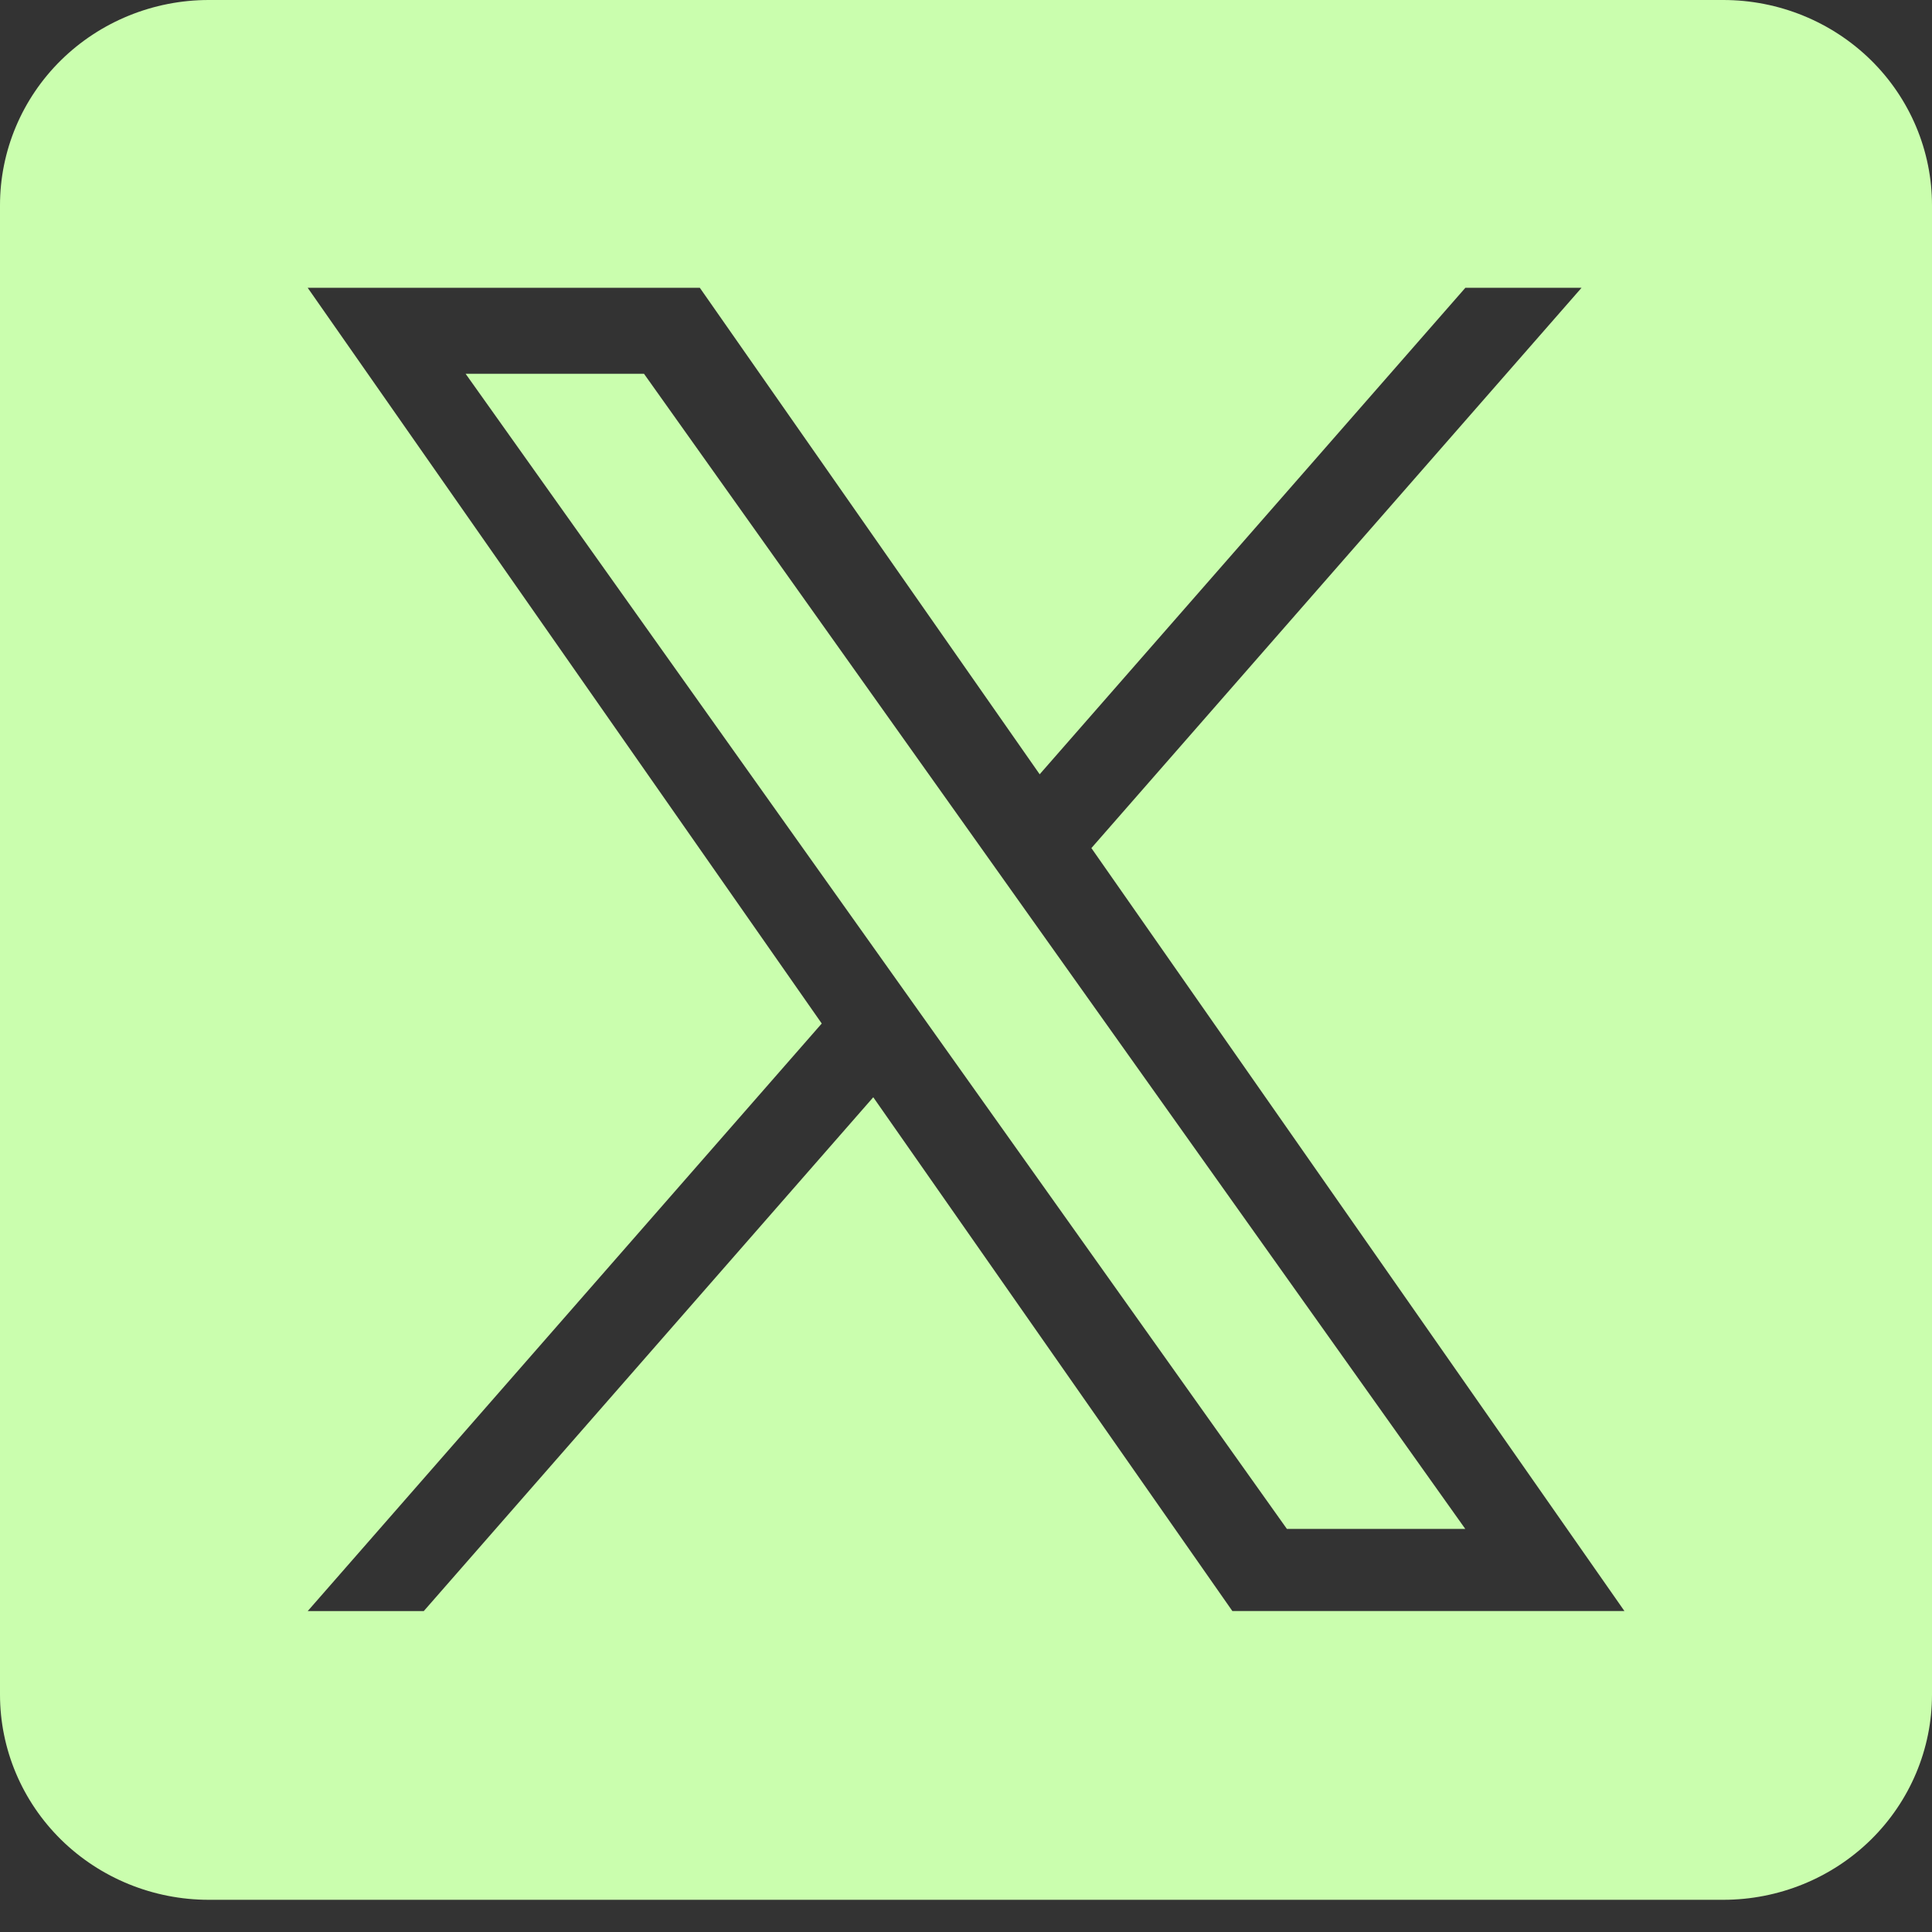 <svg width="30" height="30" viewBox="0 0 30 30" fill="none" xmlns="http://www.w3.org/2000/svg">
<rect x="0" y="0" width="30" height="30" fill="#333333" stroke="none"/>
<g clip-path="url(#clip0_100_690)">
<path d="M16.002 14.246L22.753 23.741H19.983L14.474 15.993L13.665 14.855L7.23 5.804H10L15.194 13.109L16.002 14.246Z" fill="#CAFEAE"/>
<path d="M26.759 0H3.241C2.382 0 1.557 0.336 0.949 0.933C0.341 1.531 0 2.342 0 3.187L0 26.313C0 27.158 0.341 27.969 0.949 28.567C1.557 29.164 2.382 29.5 3.241 29.5H26.759C27.619 29.5 28.443 29.164 29.051 28.567C29.659 27.969 30 27.158 30 26.313V3.187C30 2.342 29.659 1.531 29.051 0.933C28.443 0.336 27.619 0 26.759 0ZM19.136 25.016L13.56 17.038L6.58 25.017H4.778L12.76 15.893L4.778 4.469H10.867L16.144 12.023L22.754 4.469H24.558L16.947 13.169L25.224 25.016H19.136Z" fill="#CAFEAE"/>
</g>
<defs>
<clipPath id="clip0_100_690">
<rect width="30" height="30" fill="white"/>
</clipPath>
</defs>
</svg>
